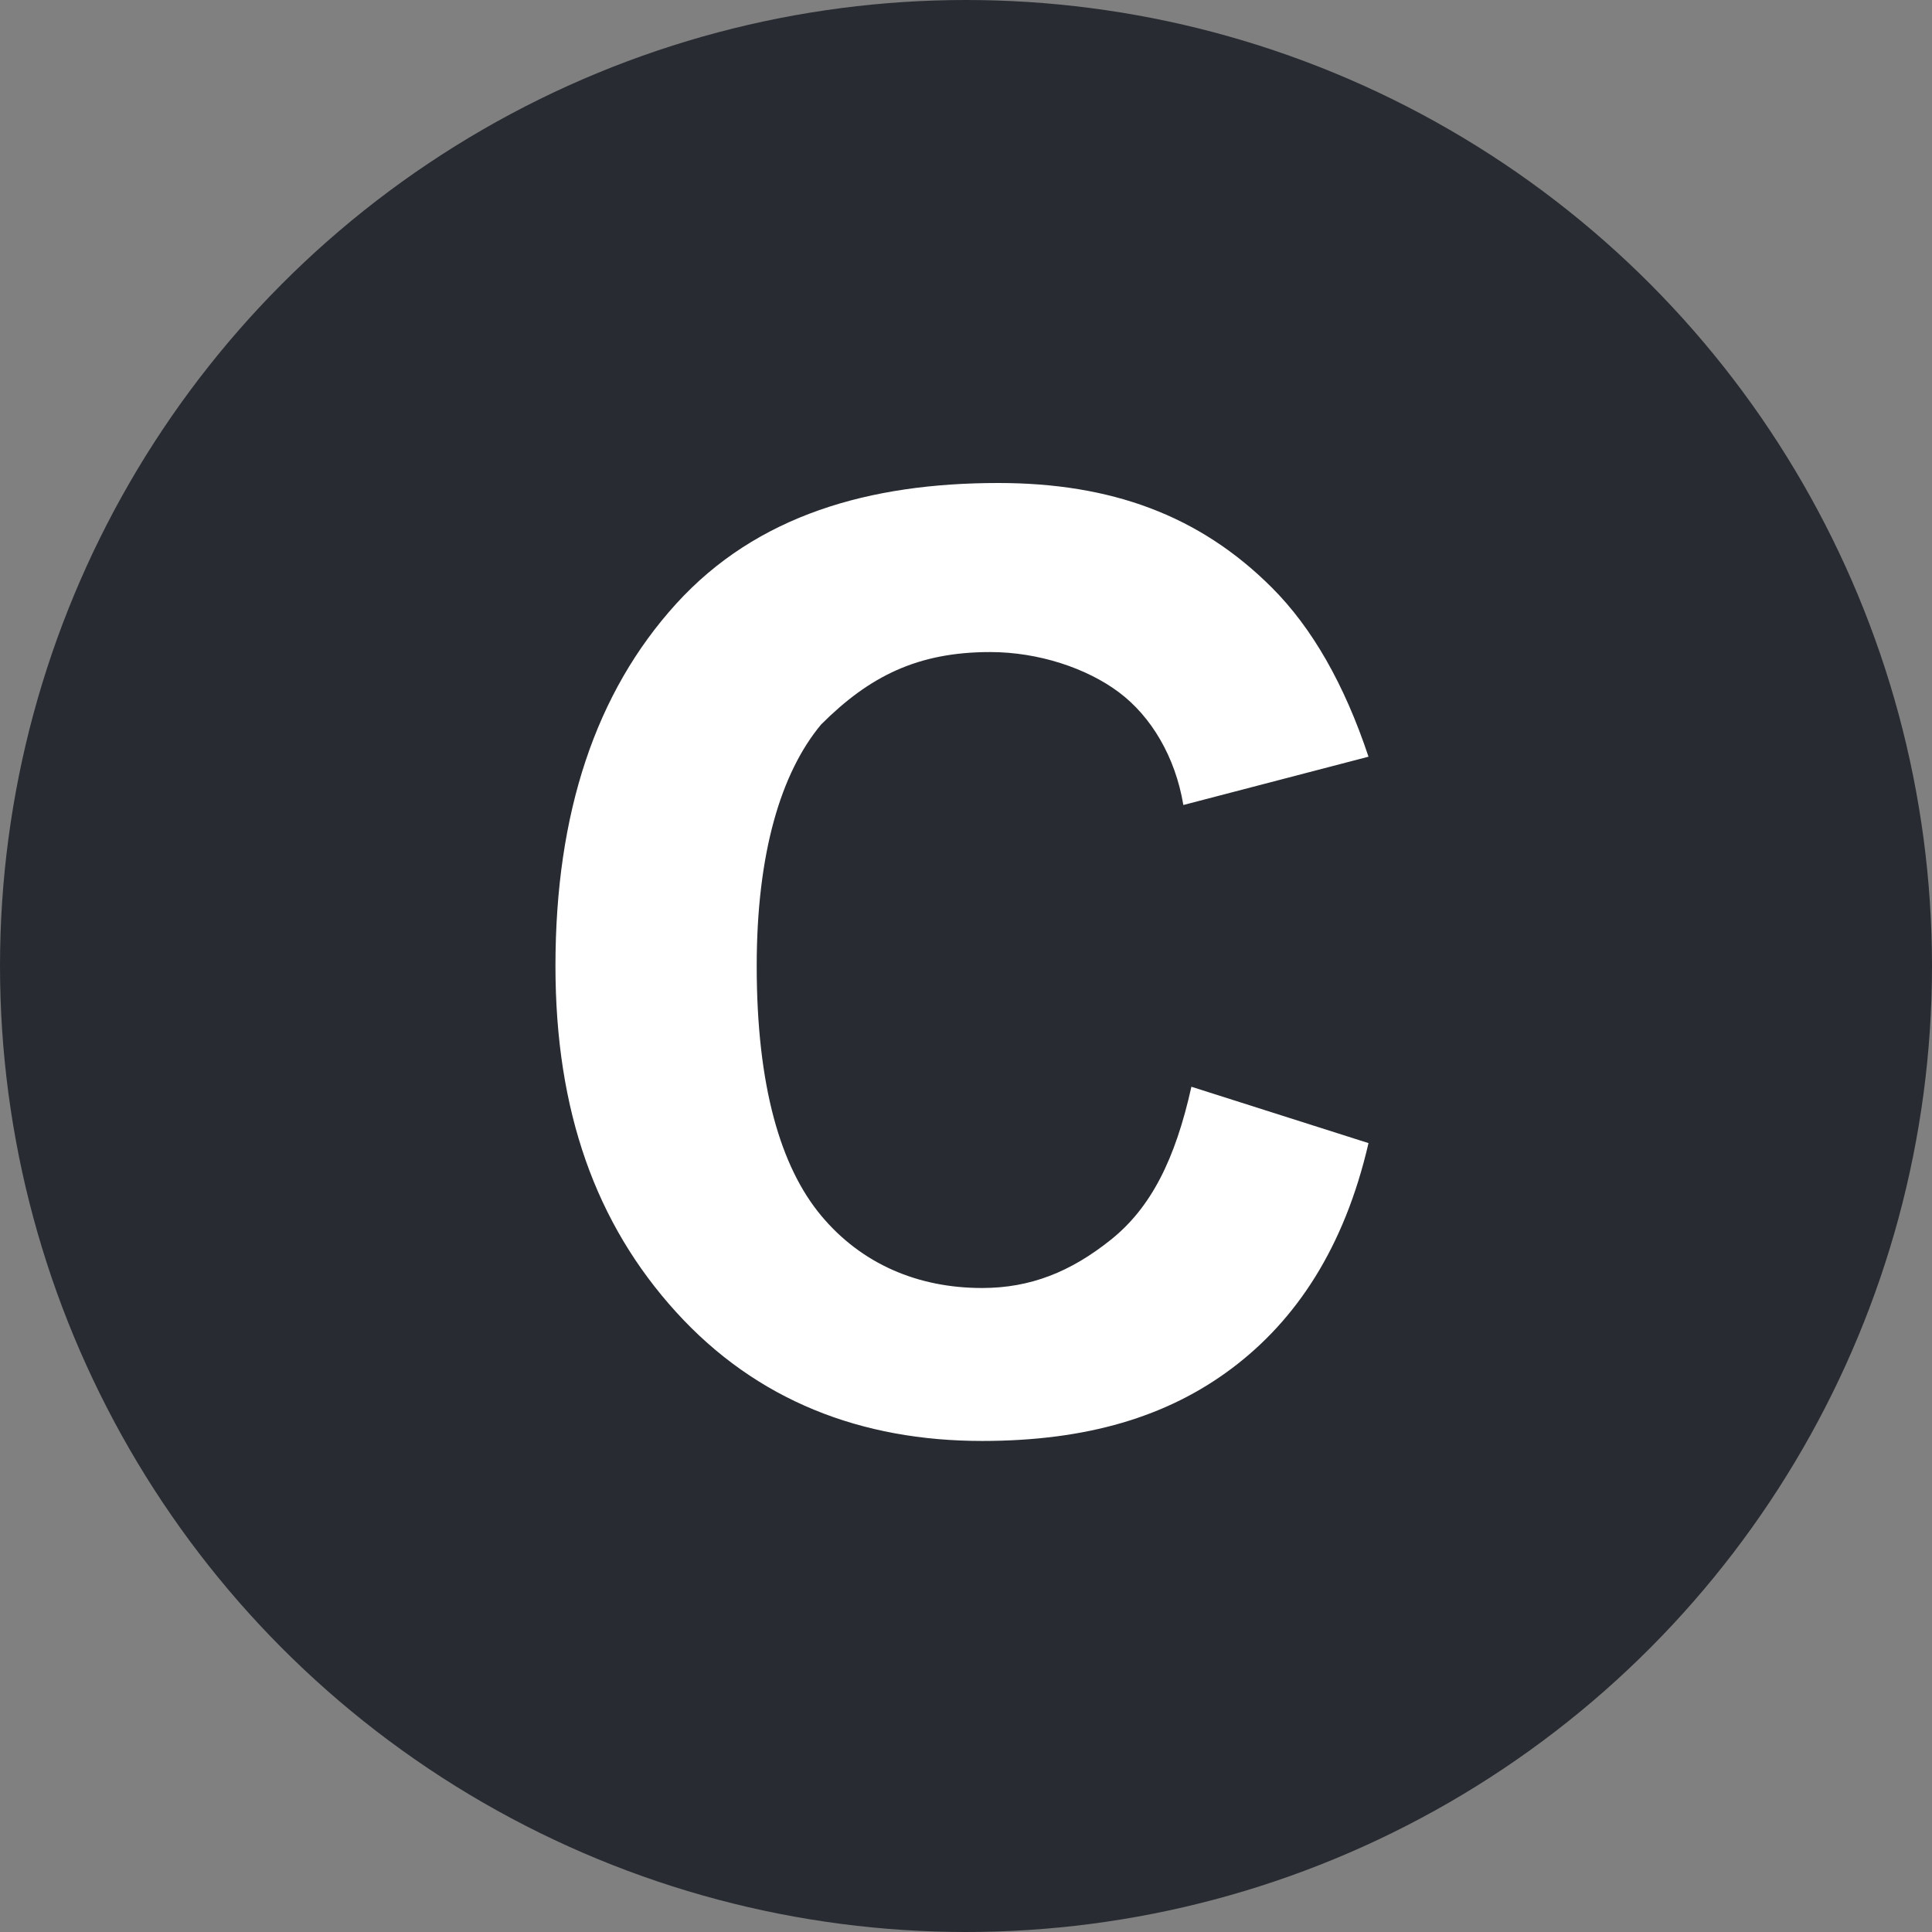 <?xml version="1.0" encoding="utf-8"?>
<!-- Generator: Adobe Illustrator 22.1.0, SVG Export Plug-In . SVG Version: 6.00 Build 0)  -->
<svg version="1.1" id="图层_1" xmlns="http://www.w3.org/2000/svg" xmlns:xlink="http://www.w3.org/1999/xlink" x="0px" y="0px"
	 viewBox="0 0 24 24" style="enable-background:new 0 0 24 24;" xml:space="preserve">
<rect x="0" y="0" width="24" height="24" fill="#808080" stroke="none"/>
<style type="text/css">
	.st0{fill:#282C32;}
	.st1{fill:#FFFFFF;}
</style>
<title>委托交易</title>
<desc>Created with Sketch.</desc>
<g id="图标">
	<g id="委托交易">
		<circle id="Oval-Copy-14" class="st0" cx="12" cy="12" r="12"/>
		<path id="C" class="st1" d="M14.8,13.5l2.2,0.7c-0.3,1.3-0.9,2.2-1.7,2.8c-0.8,0.6-1.8,0.9-3.1,0.9c-1.5,0-2.8-0.5-3.8-1.6
			c-1-1.1-1.5-2.5-1.5-4.3c0-1.9,0.5-3.4,1.5-4.5S10.8,6,12.4,6c1.4,0,2.5,0.4,3.4,1.3c0.5,0.5,0.9,1.2,1.2,2.1l-2.3,0.6
			c-0.1-0.6-0.4-1.1-0.8-1.4c-0.4-0.3-1-0.5-1.6-0.5c-0.9,0-1.5,0.3-2.1,0.9c-0.5,0.6-0.8,1.6-0.8,3c0,1.5,0.3,2.5,0.8,3.1
			c0.5,0.6,1.2,0.9,2,0.9c0.6,0,1.1-0.2,1.6-0.6S14.6,14.4,14.8,13.5z"/>
	</g>
</g>
</svg>
